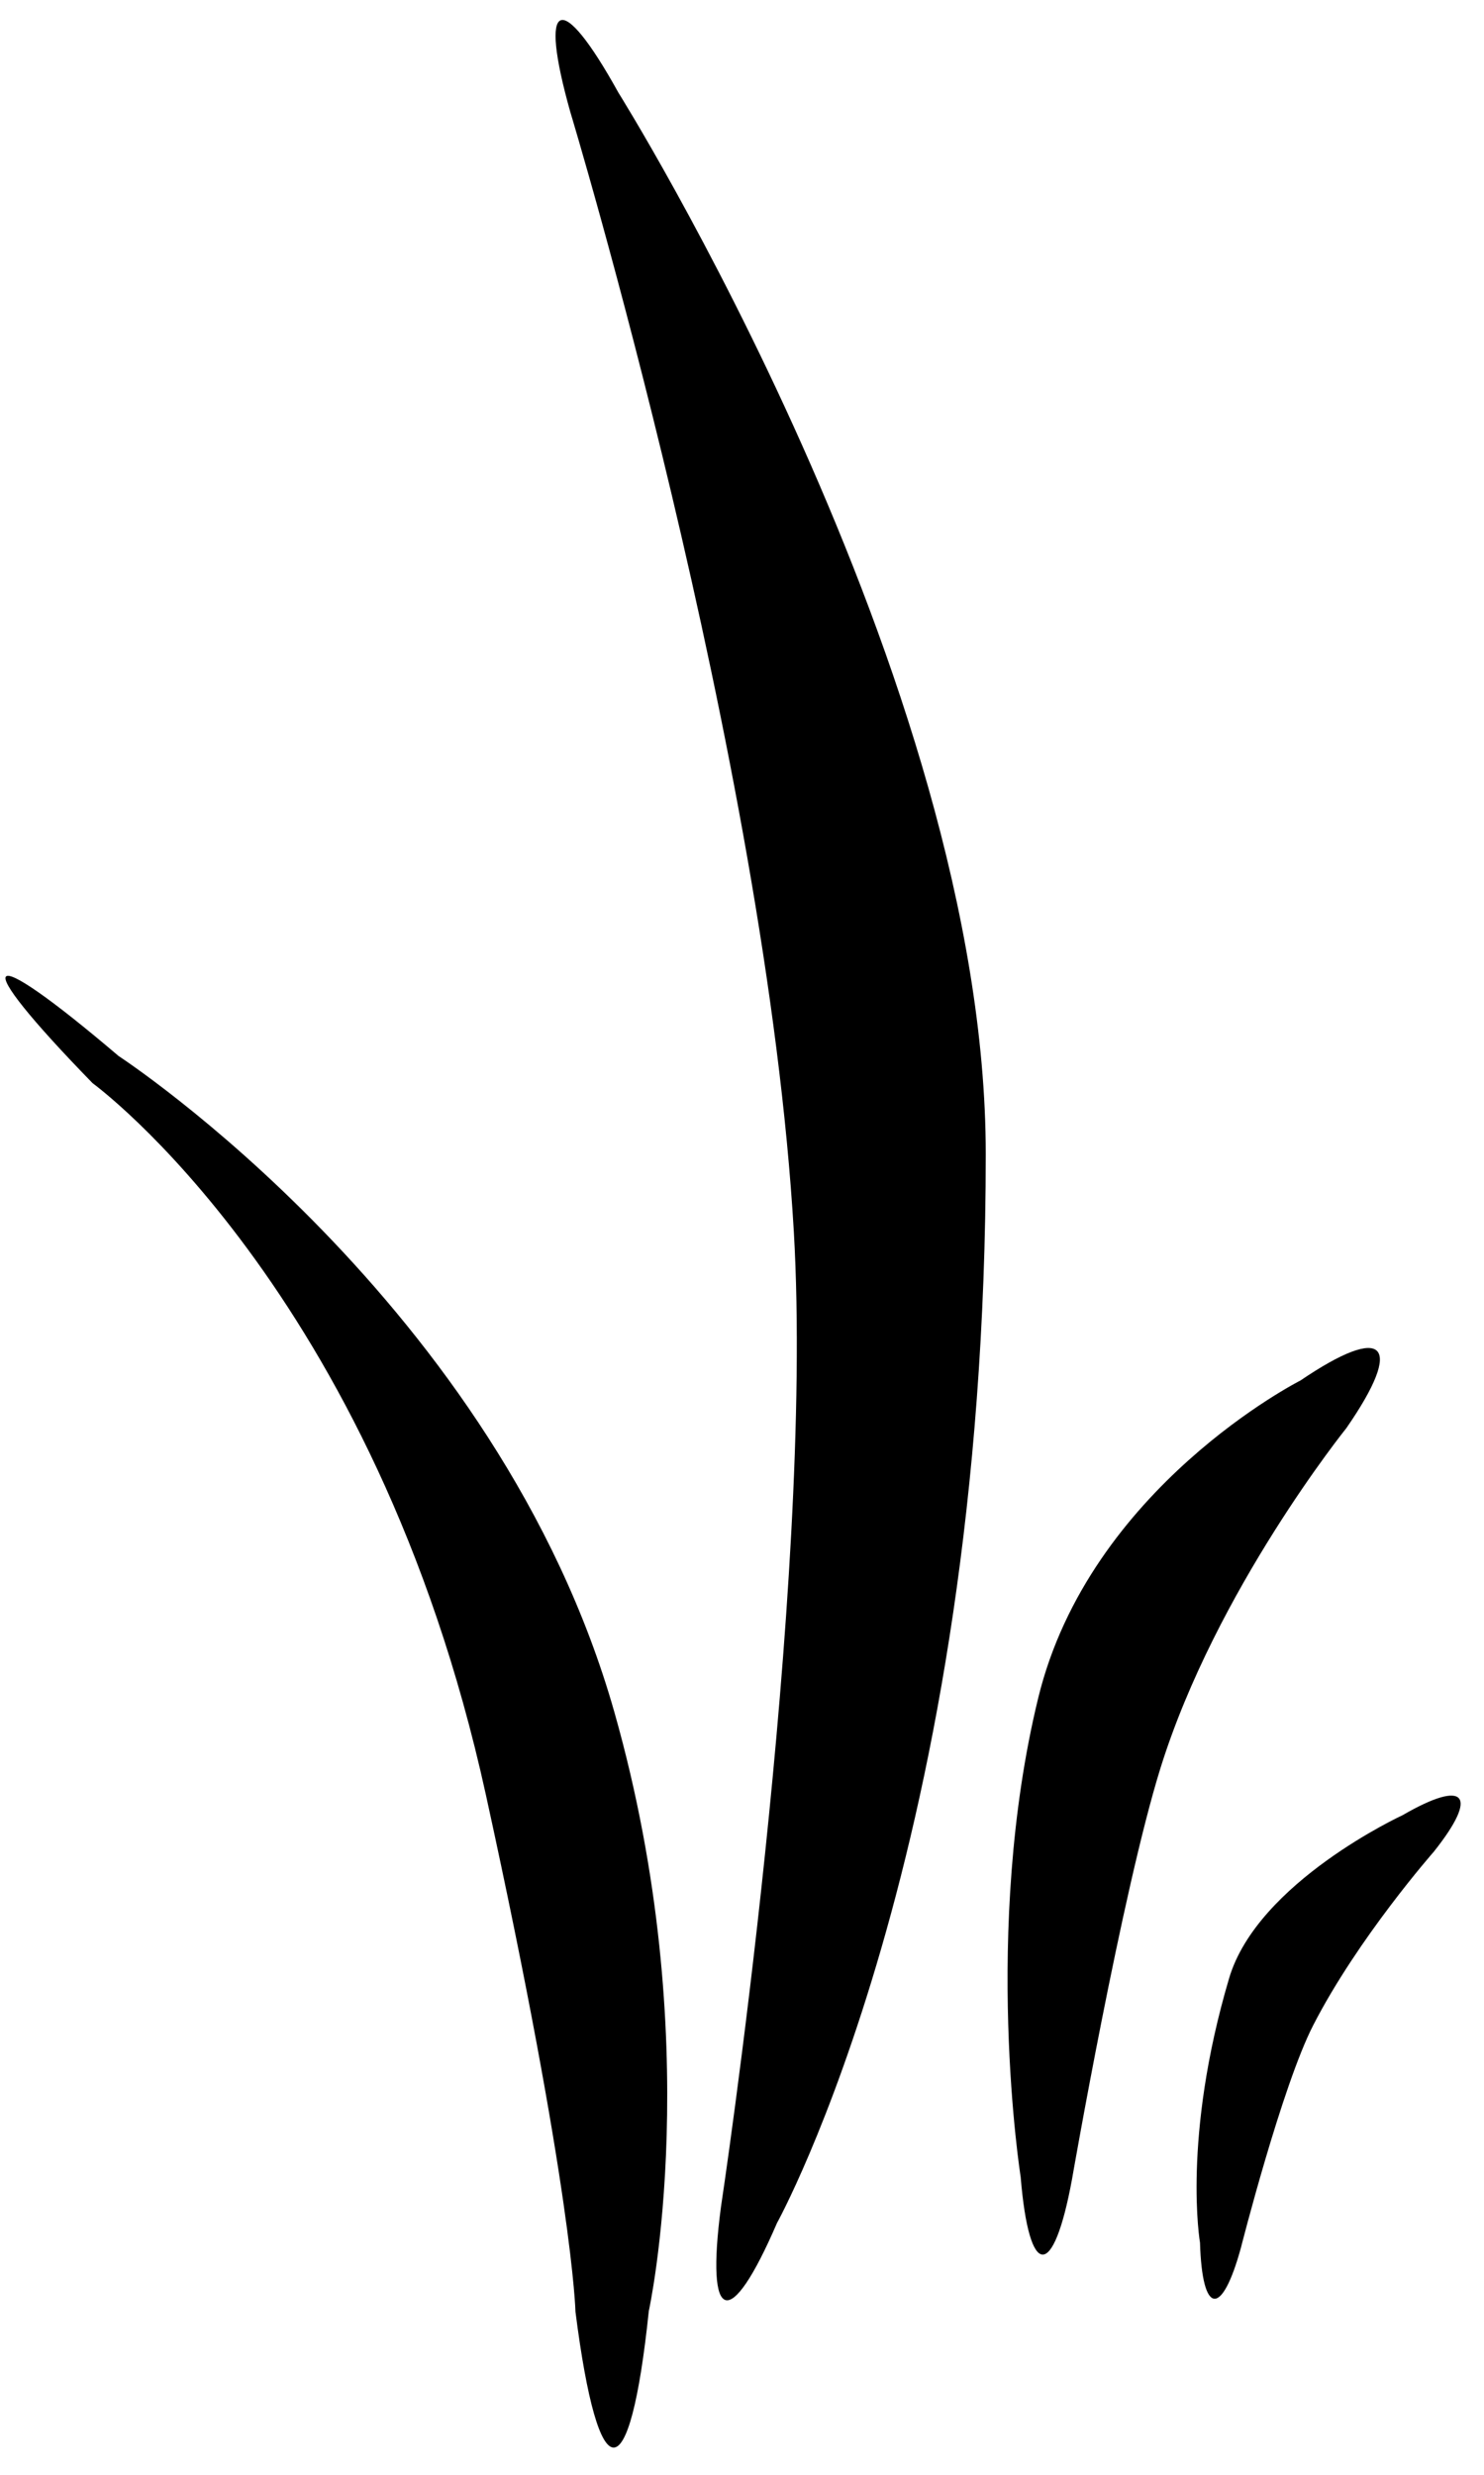 <?xml version="1.0" encoding="UTF-8" standalone="no"?>
<svg width="27px" height="45px" viewBox="0 0 27 45" version="1.1" xmlns="http://www.w3.org/2000/svg" xmlns:xlink="http://www.w3.org/1999/xlink">
    <!-- Generator: Sketch 40.3 (33839) - http://www.bohemiancoding.com/sketch -->
    <title>lawn-1</title>
    <desc>Created with Sketch.</desc>
    <defs></defs>
    <g id="Page-1" stroke="none" stroke-width="1" fill="none" fill-rule="evenodd">
        <g id="lawn-1" fill="#000000">
            <path d="M10.376,2.036 C9.791,-0.039 10.199,-0.215 11.251,1.684 C11.251,1.684 17.935,12.343 17.935,20.986 C17.935,33.566 14.136,40.423 14.136,40.423 C13.282,42.403 12.834,42.273 13.117,40.131 C13.117,40.131 14.819,28.867 14.443,22.398 C13.945,13.825 10.376,2.036 10.376,2.036 Z" id="Rectangle-11"></path>
            <path d="M23.662,25.101 C25.207,24.053 25.557,24.437 24.495,25.969 C24.495,25.969 22.125,28.911 21.115,32.145 C20.41,34.407 19.504,39.627 19.504,39.627 C19.165,41.467 18.724,41.451 18.57,39.584 C18.57,39.584 17.86,35.097 18.89,30.872 C19.825,27.041 23.662,25.101 23.662,25.101 Z" id="Rectangle-11"></path>
            <path d="M25.519,33.006 C26.665,32.343 26.915,32.63 26.087,33.67 C26.087,33.67 24.709,35.235 23.891,36.829 C23.323,37.936 22.578,40.869 22.578,40.869 C22.23,42.143 21.872,42.102 21.833,40.78 C21.833,40.78 21.502,38.878 22.363,35.97 C22.881,34.221 25.519,33.006 25.519,33.006 Z" id="Rectangle-11"></path>
            <path d="M1.685,19.696 C-0.621,17.33 -0.368,17.053 2.158,19.202 C2.158,19.202 9.072,23.709 11.179,31.136 C12.88,37.135 11.804,42.025 11.804,42.025 C11.459,45.331 10.89,45.329 10.47,42.035 C10.47,42.035 10.425,39.861 8.838,32.626 C6.818,23.423 1.685,19.696 1.685,19.696 Z" id="Rectangle-11"></path>
        </g>
    </g>
</svg>
